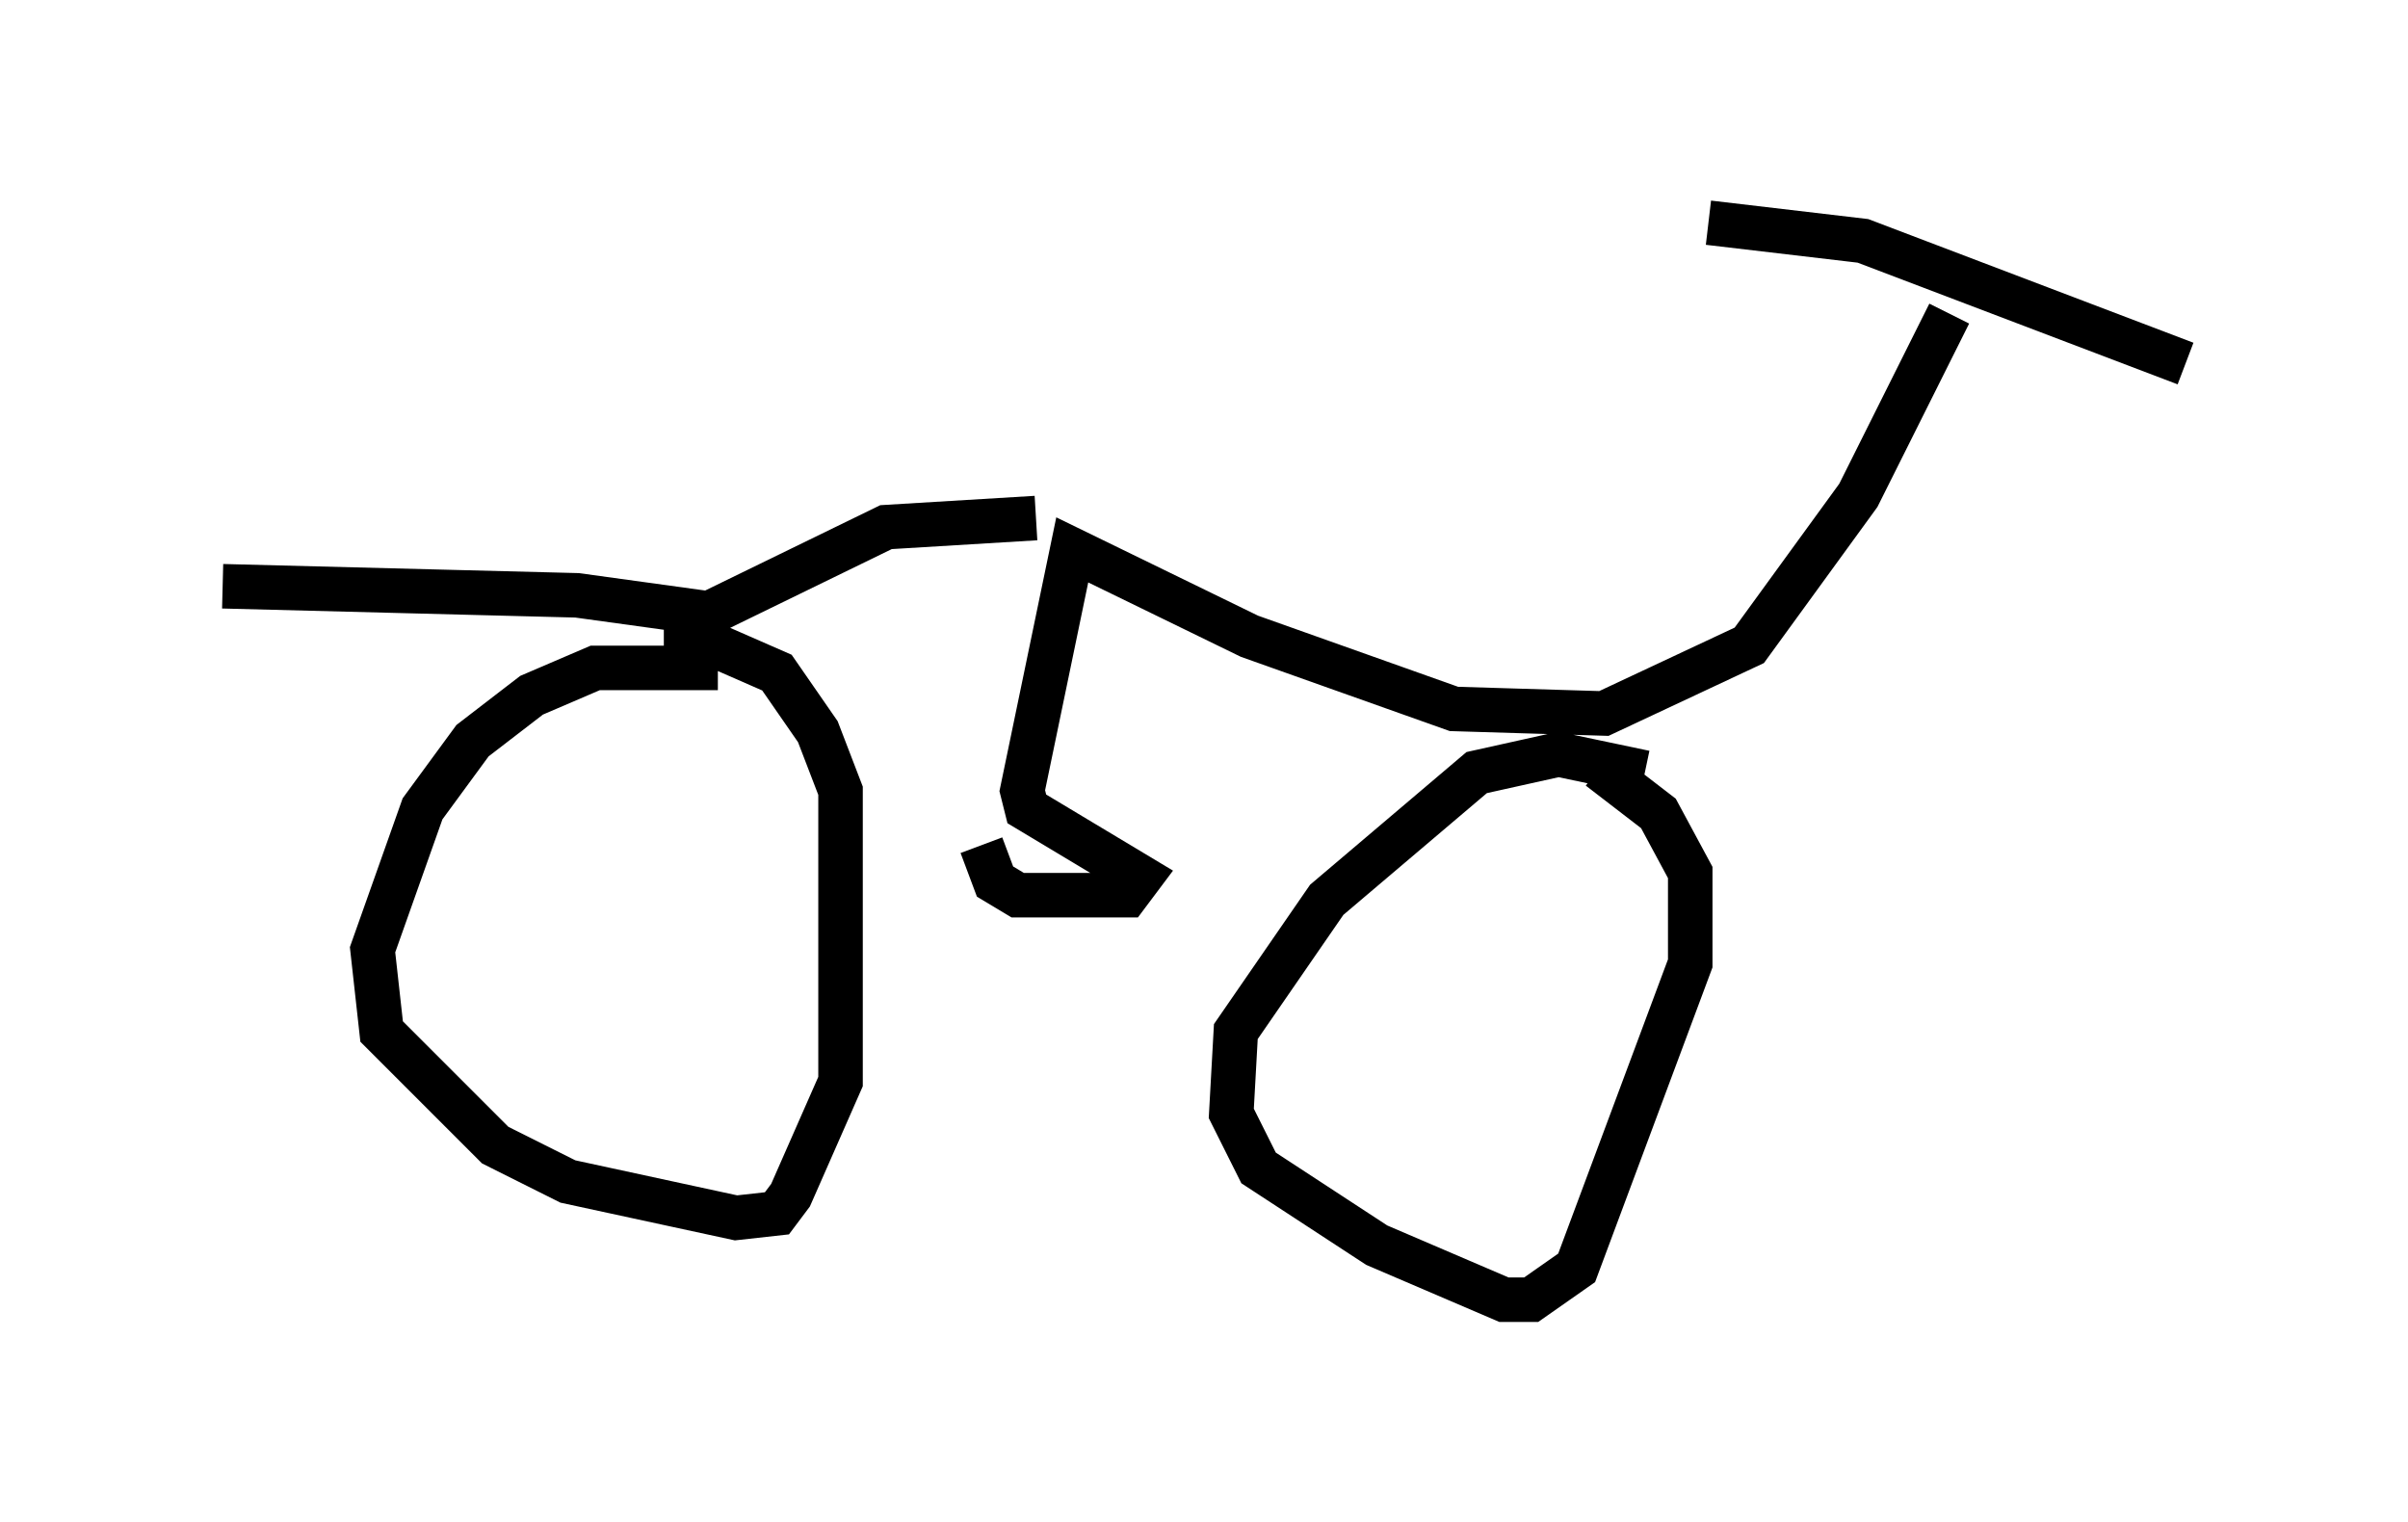 <?xml version="1.0" encoding="utf-8" ?>
<svg baseProfile="full" height="34.194" version="1.1" width="54.1" xmlns="http://www.w3.org/2000/svg" xmlns:ev="http://www.w3.org/2001/xml-events" xmlns:xlink="http://www.w3.org/1999/xlink"><defs /><rect fill="white" height="34.194" width="54.1" x="0" y="0" /><path d="M16.638, 15.311 m-0.51, -0.306 l-2.756, 0.0 -1.429, 0.613 l-1.327, 1.021 -1.123, 1.531 l-1.123, 3.165 0.204, 1.838 l2.552, 2.552 1.633, 0.817 l3.777, 0.817 0.919, -0.102 l0.306, -0.408 1.123, -2.552 l0.0, -6.533 -0.51, -1.327 l-0.919, -1.327 -1.633, -0.715 l-0.408, 0.0 0.0, 0.715 m21.54, 2.246 l-1.94, -0.408 -1.838, 0.408 l-3.369, 2.858 -2.042, 2.96 l-0.102, 1.838 0.613, 1.225 l2.654, 1.735 2.858, 1.225 l0.613, 0.0 1.021, -0.715 l2.552, -6.84 0.0, -2.042 l-0.715, -1.327 -1.327, -1.021 m-13.883, 1.735 l0.306, 0.817 0.51, 0.306 l2.45, 0.0 0.306, -0.408 l-2.552, -1.531 -0.102, -0.408 l1.123, -5.41 3.981, 1.94 l4.594, 1.633 3.369, 0.102 l3.267, -1.531 2.45, -3.369 l2.042, -4.083 m-5.41, -2.042 l3.471, 0.408 7.248, 2.756 m-25.827, 3.471 l-3.369, 0.204 -3.981, 1.94 l-2.96, -0.408 -7.963, -0.204 " fill="none" stroke="black" stroke-width="1" /></svg>